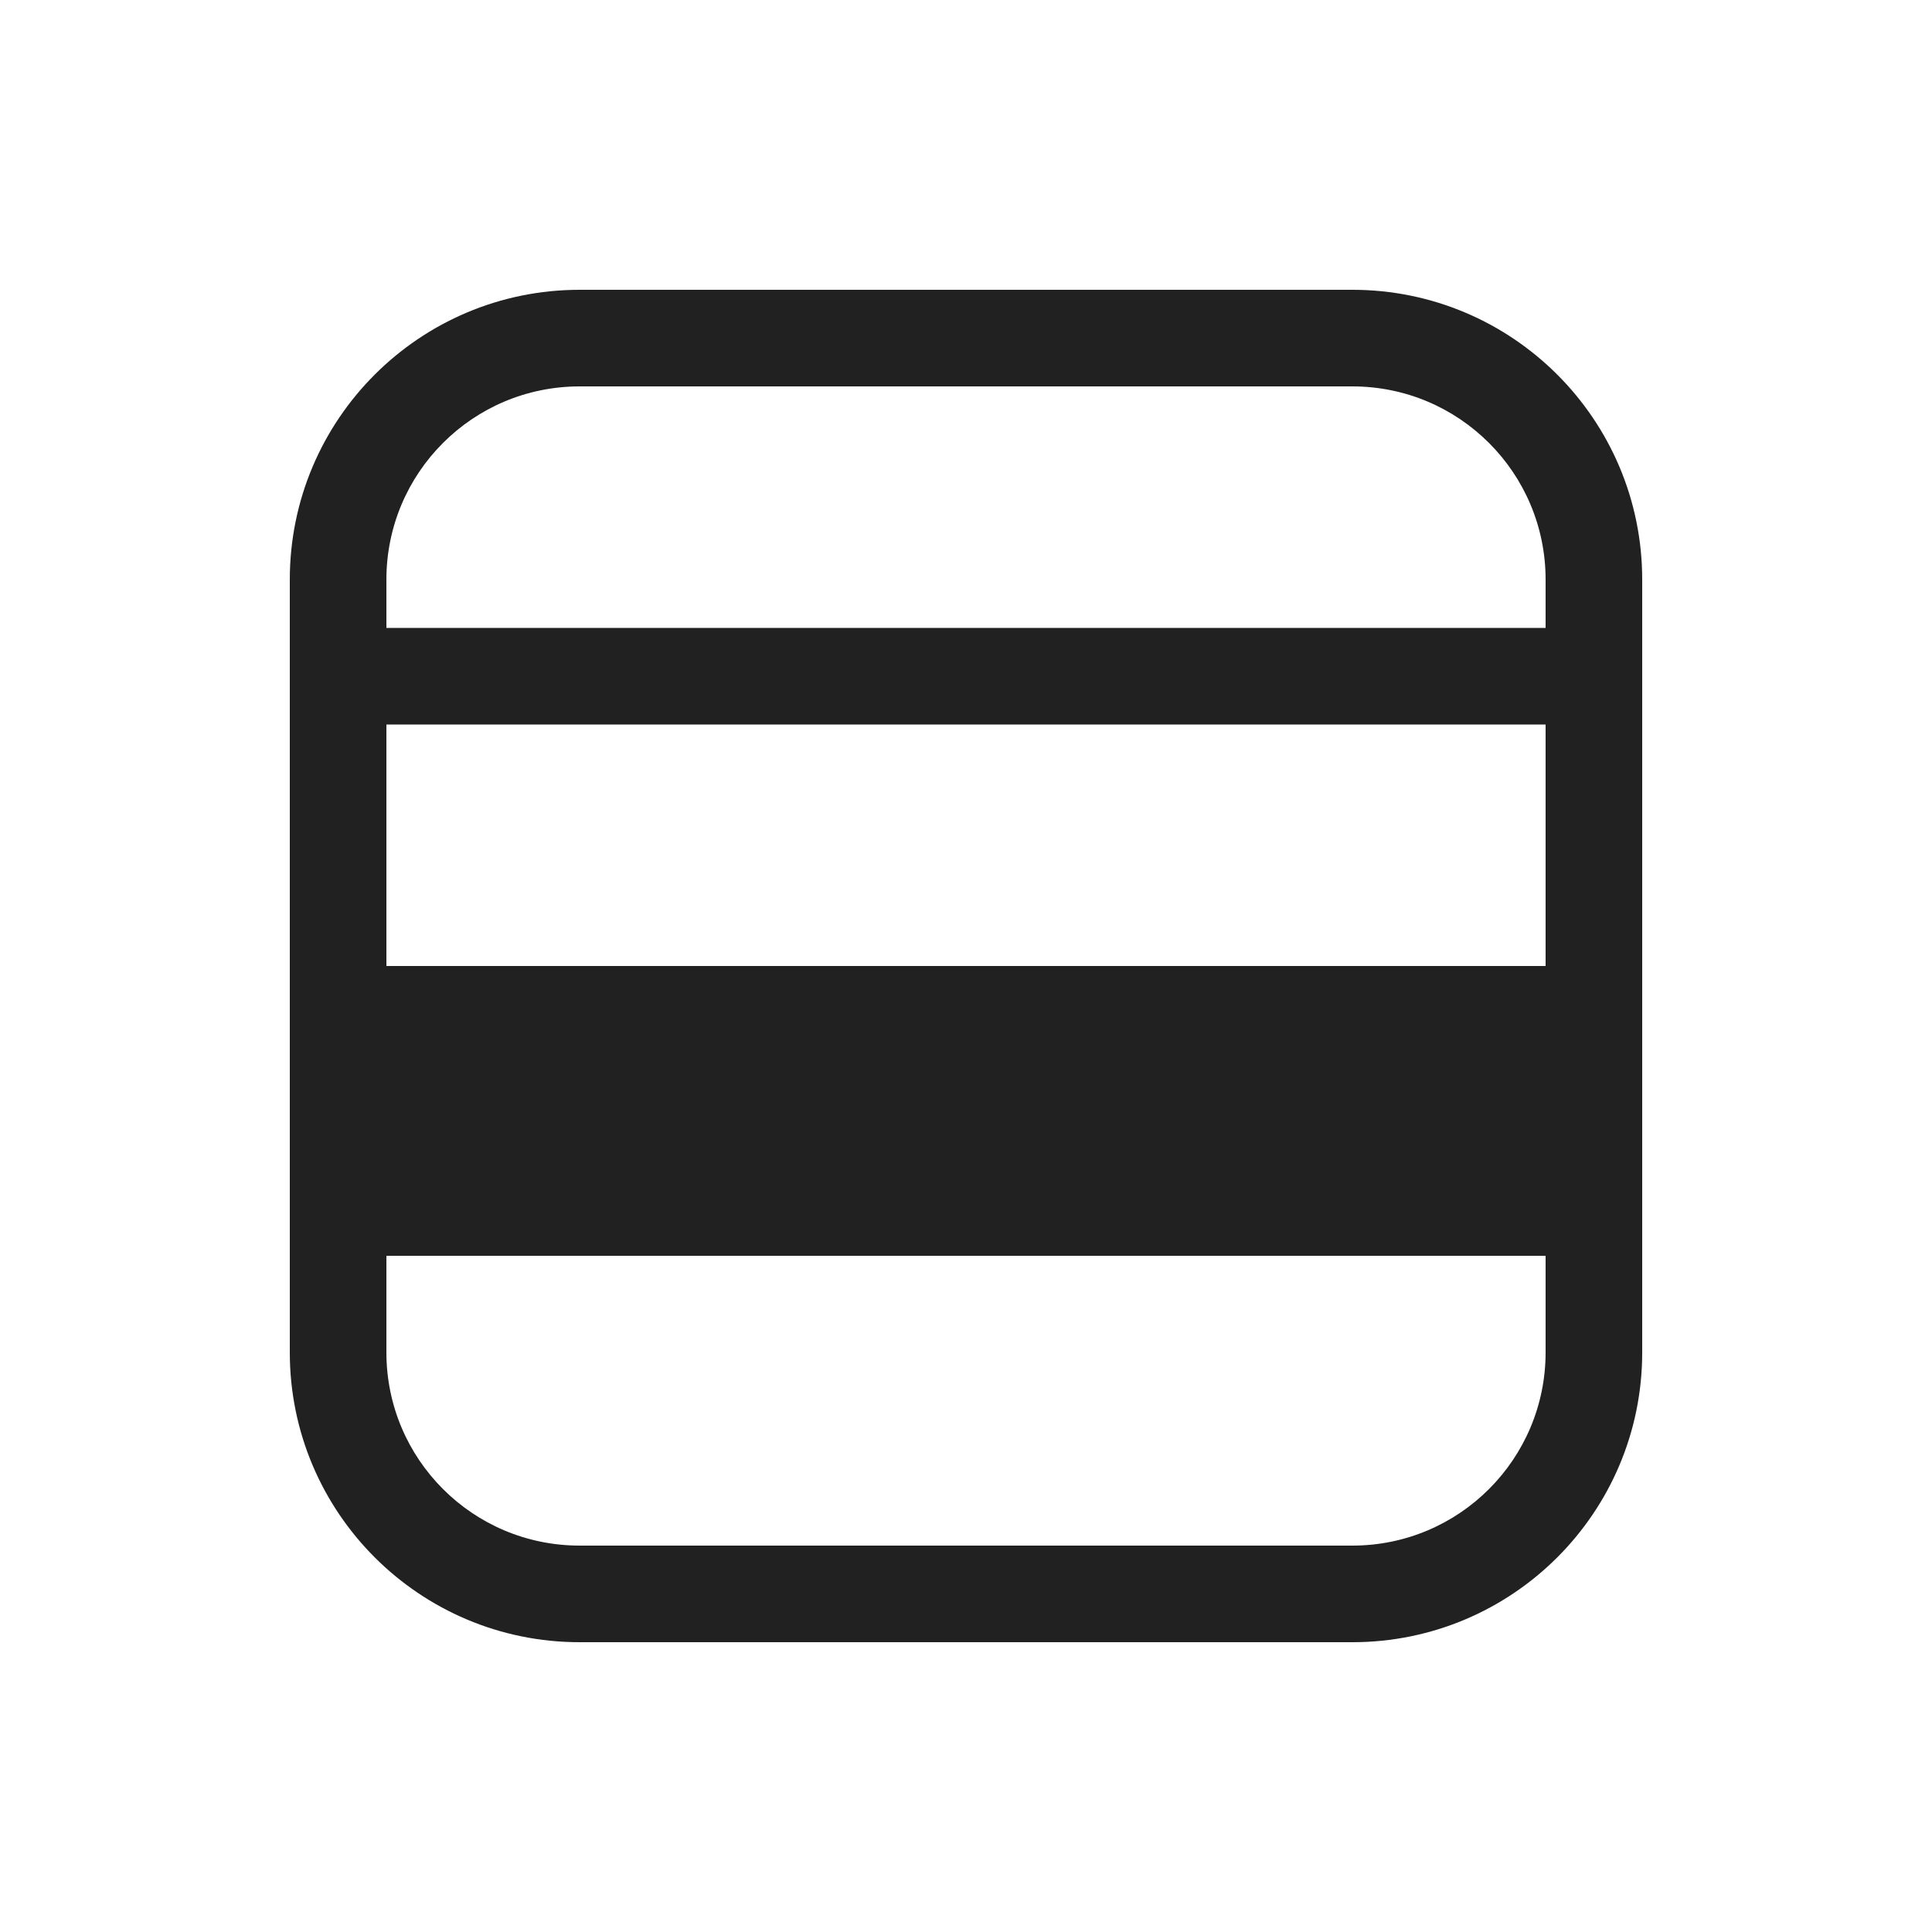 <svg width="20" height="20" viewBox="0 0 20 20" fill="none" xmlns="http://www.w3.org/2000/svg">
<path d="M14 17C15.657 17 17 15.657 17 14V6C17 4.343 15.657 3 14 3H6C4.343 3 3 4.343 3 6V14C3 15.657 4.343 17 6 17H14ZM16 14C16 15.105 15.105 16 14 16H6C4.895 16 4 15.105 4 14V13H16V14ZM16 10H4V7.5H16V10ZM4 6C4 4.895 4.895 4 6 4H14C15.105 4 16 4.895 16 6V6.5H4V6Z" fill="#212121"/>
</svg>
